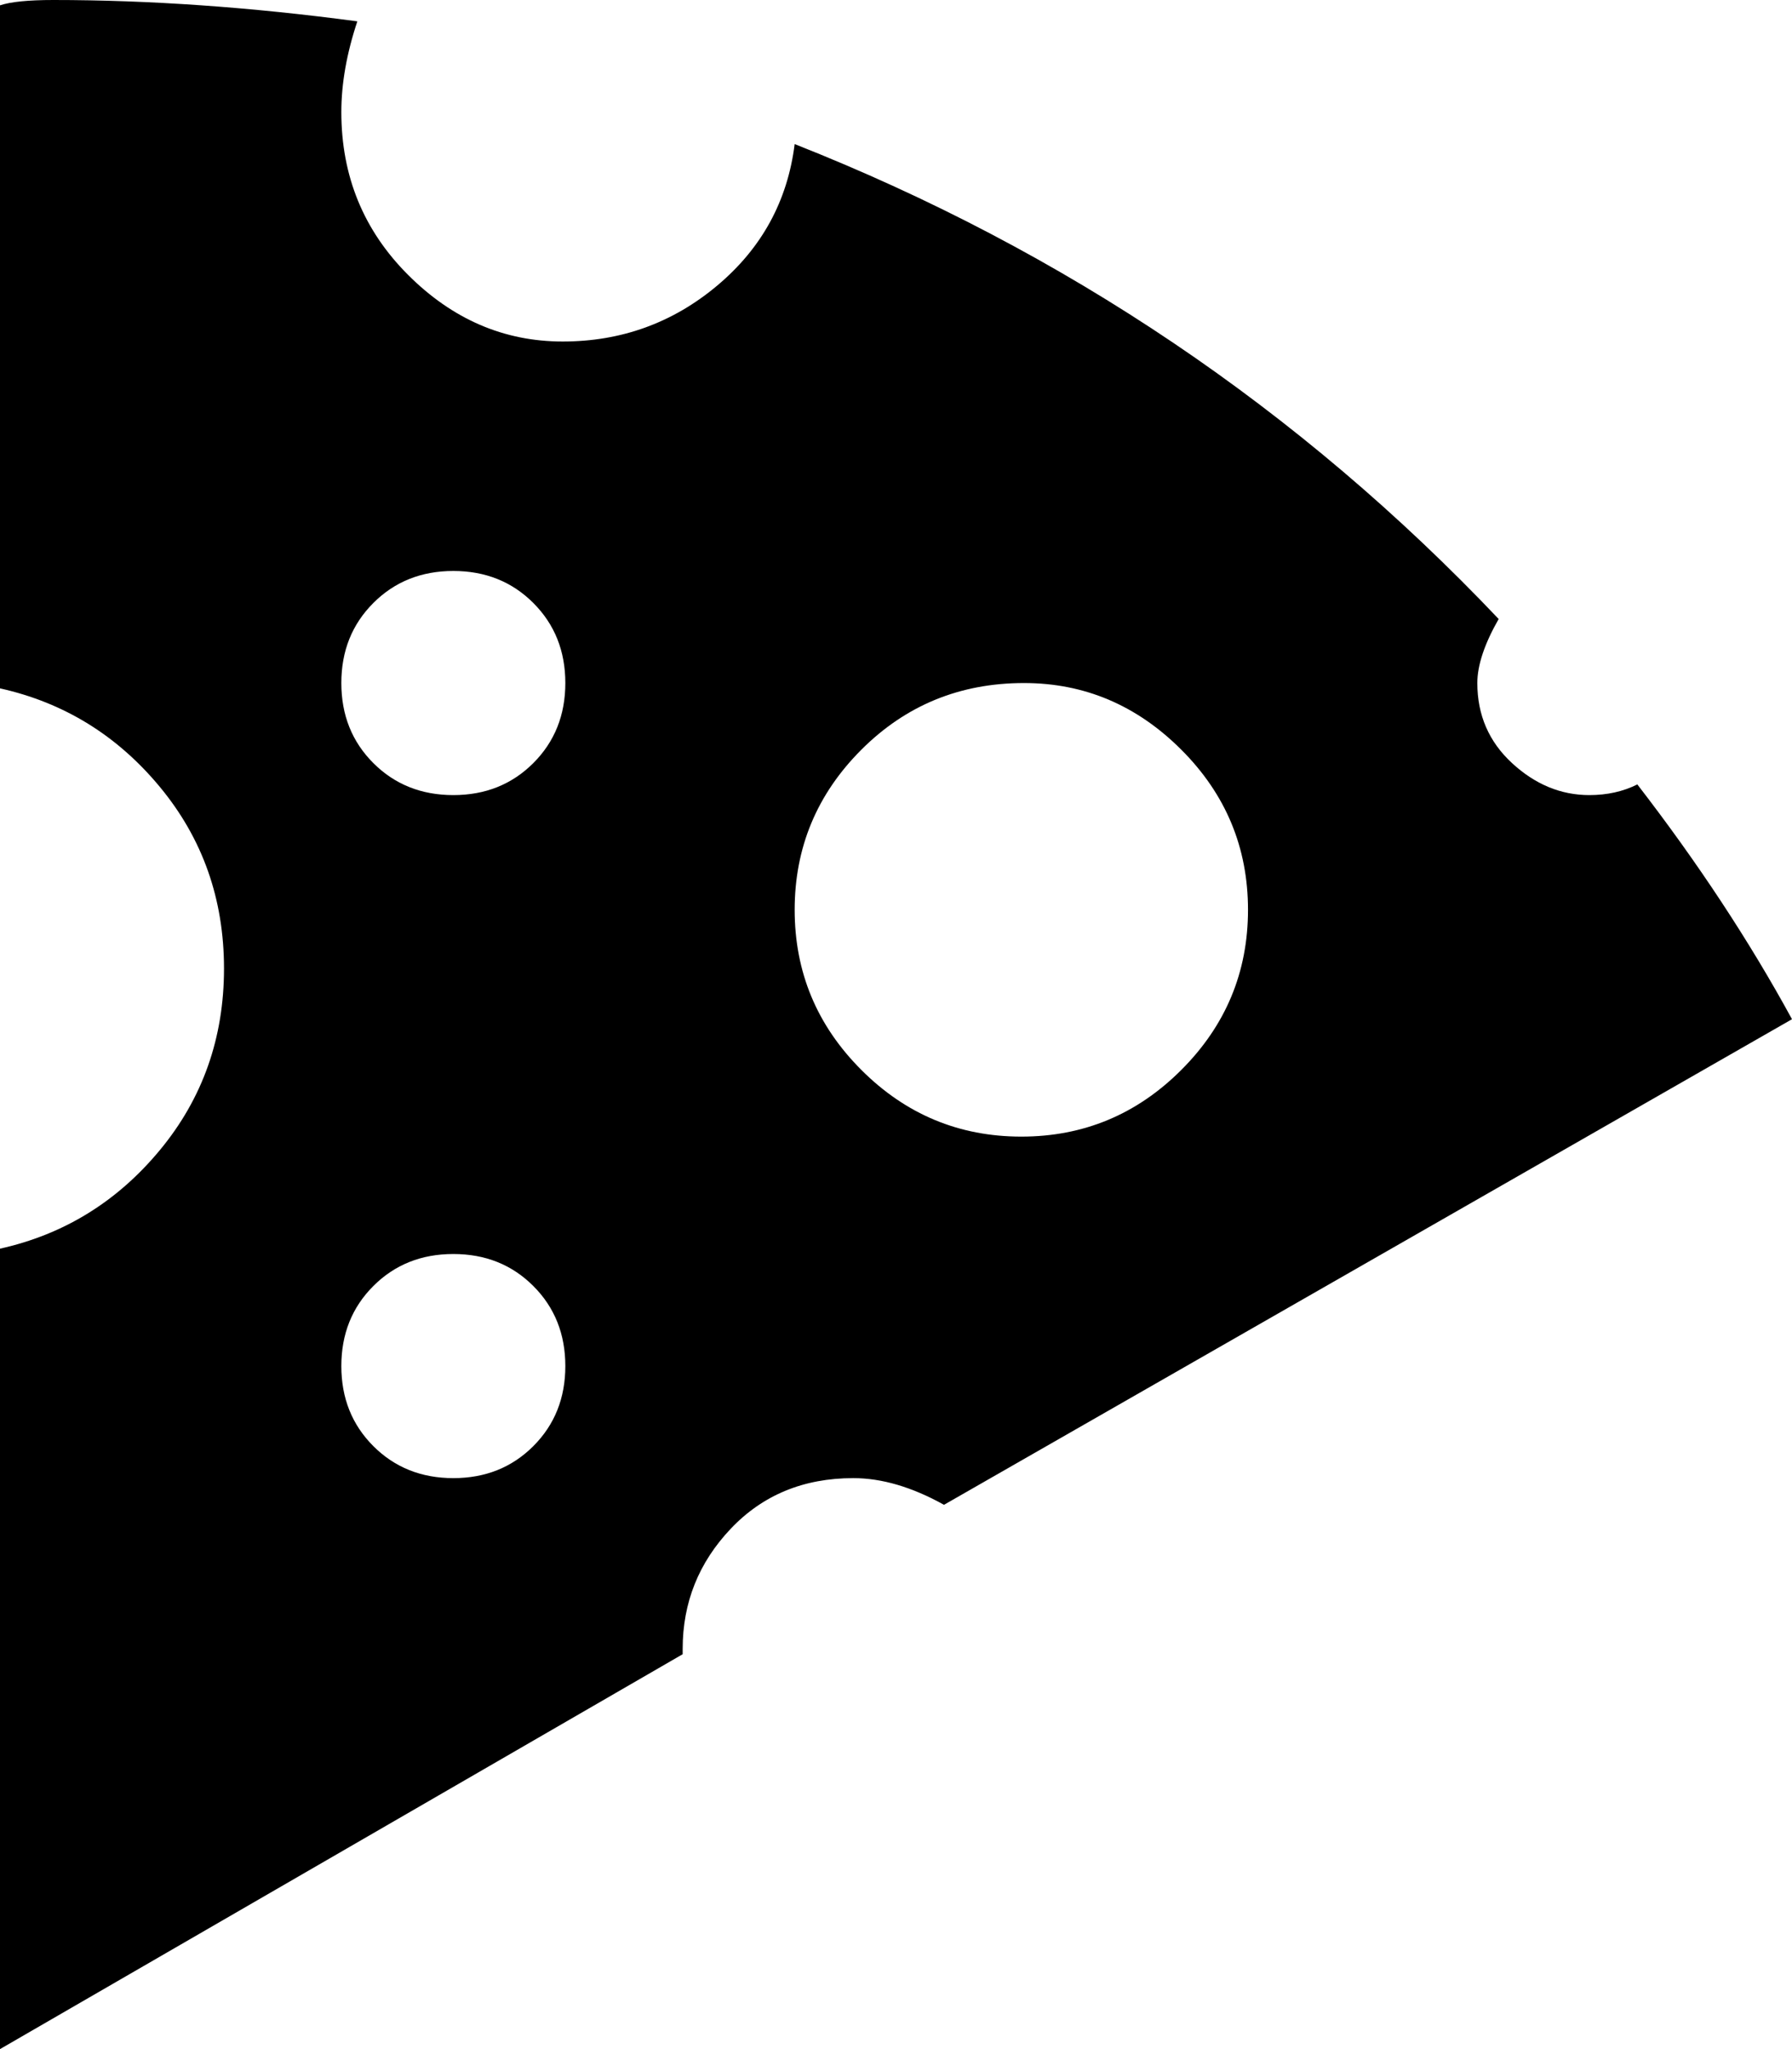 <svg xmlns="http://www.w3.org/2000/svg" viewBox="107 0 336 384">
      <g transform="scale(1 -1) translate(0 -384)">
        <path d="M235 75Q235 88 244.0 97.5Q253 107 267 107Q275 107 284 102L443 193Q431 215 414 237Q410 235 405 235Q397 235 390.5 241.0Q384 247 384 256Q384 261 388 268Q332 327 256 357Q254 341 241.5 330.5Q229 320 212.5 320.0Q196 320 183.5 332.5Q171 345 171 363Q171 371 174 380Q144 384 117 384Q110 384 107 383V255Q125 251 137.0 236.5Q149 222 149.0 202.5Q149 183 137.0 168.5Q125 154 107 150V0L235 74ZM299 256Q316 256 328.5 243.5Q341 231 341.0 213.5Q341 196 328.5 183.5Q316 171 298.5 171.0Q281 171 268.5 183.5Q256 196 256.0 213.5Q256 231 268.5 243.5Q281 256 299 256ZM192 107Q183 107 177.0 113.0Q171 119 171.0 128.0Q171 137 177.0 143.0Q183 149 192.0 149.0Q201 149 207.0 143.0Q213 137 213.0 128.0Q213 119 207.0 113.0Q201 107 192 107ZM192 235Q183 235 177.0 241.0Q171 247 171.0 256.0Q171 265 177.0 271.0Q183 277 192.0 277.0Q201 277 207.0 271.0Q213 265 213.0 256.0Q213 247 207.0 241.0Q201 235 192 235Z" />
      </g>
    </svg>